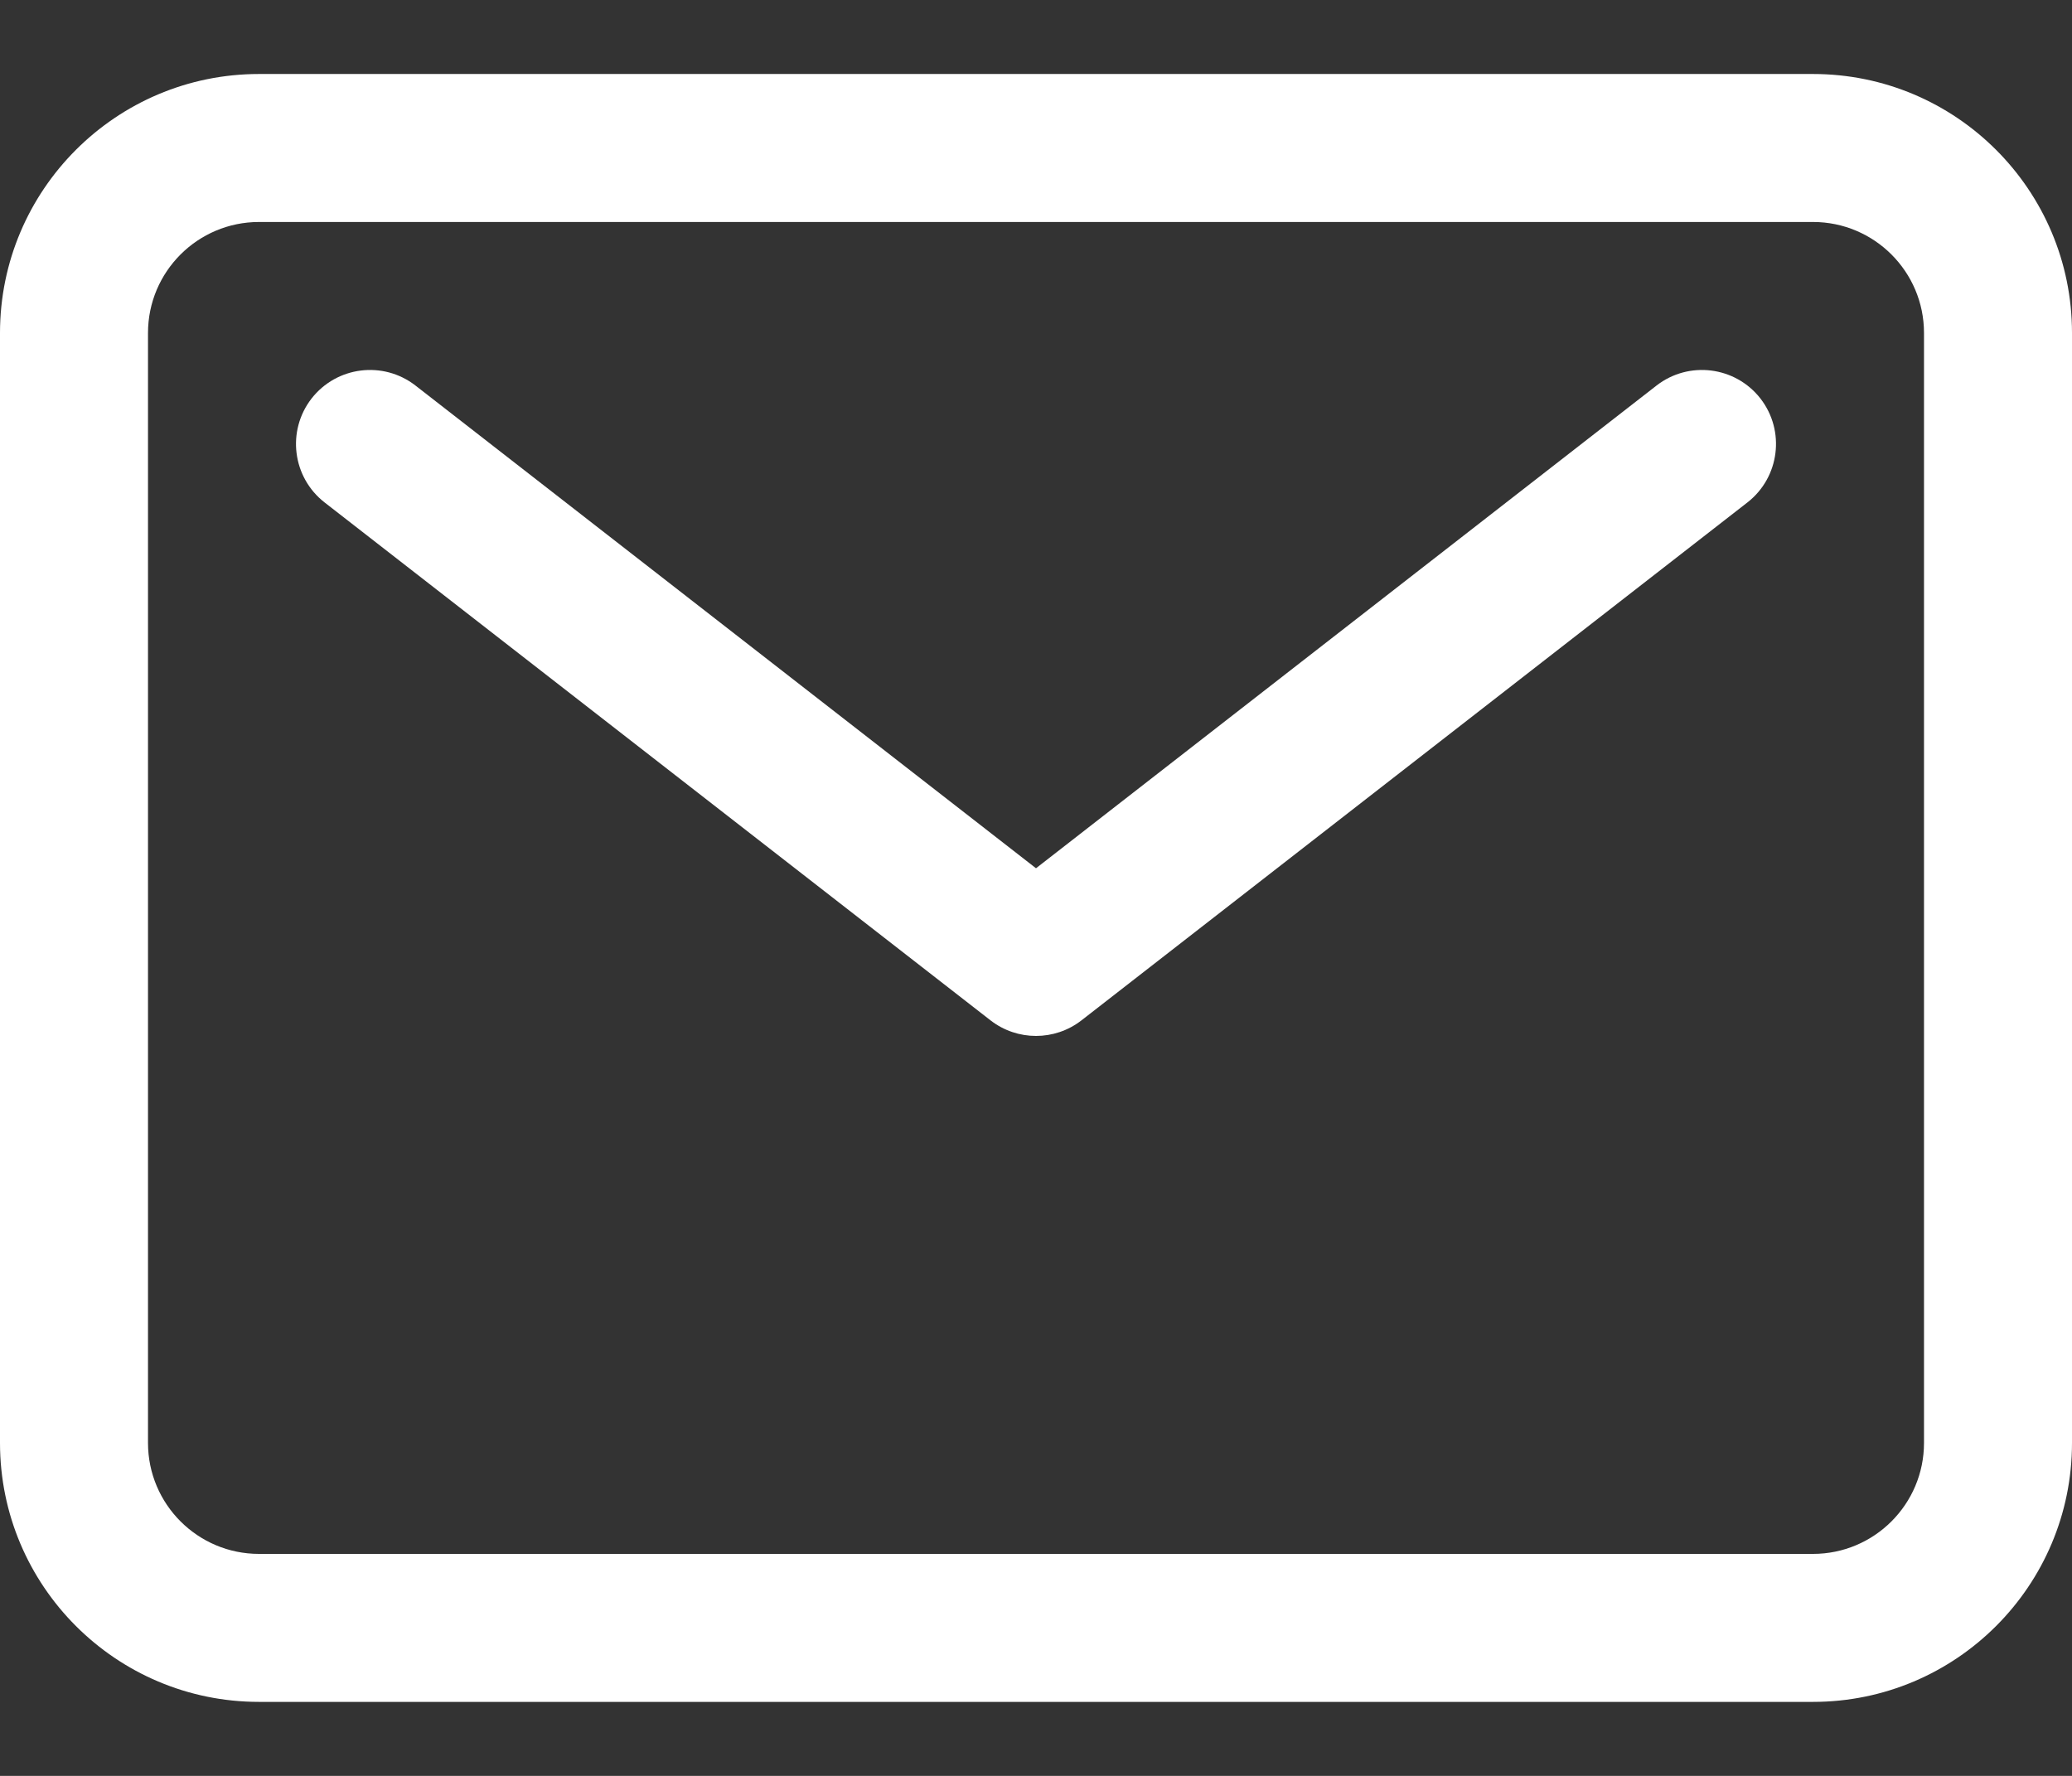 <svg width="14" height="12" viewBox="0 0 14 12" fill="none" xmlns="http://www.w3.org/2000/svg">
<rect x="0" y="0" width="14" height="12" fill="#333333" stroke="none"/>
<path fill-rule="evenodd" clip-rule="evenodd" d="M1.75 1.5C1.336 1.5 1 1.836 1 2.25V9.75C1 10.164 1.336 10.5 1.75 10.5H12.25C12.664 10.5 13 10.164 13 9.75V2.25C13 1.836 12.664 1.5 12.25 1.5H1.75ZM0 2.25C0 1.284 0.784 0.5 1.75 0.5H12.25C13.216 0.5 14 1.284 14 2.25V9.75C14 10.716 13.216 11.5 12.25 11.5H1.75C0.784 11.5 0 10.716 0 9.75V2.25Z" fill="white"/>
<path fill-rule="evenodd" clip-rule="evenodd" d="M2.105 2.693C2.275 2.475 2.589 2.436 2.807 2.605L7 5.867L11.193 2.605C11.411 2.436 11.725 2.475 11.895 2.693C12.064 2.911 12.025 3.225 11.807 3.395L7.307 6.895C7.126 7.035 6.874 7.035 6.693 6.895L2.193 3.395C1.975 3.225 1.936 2.911 2.105 2.693Z" fill="white"/>
</svg>
